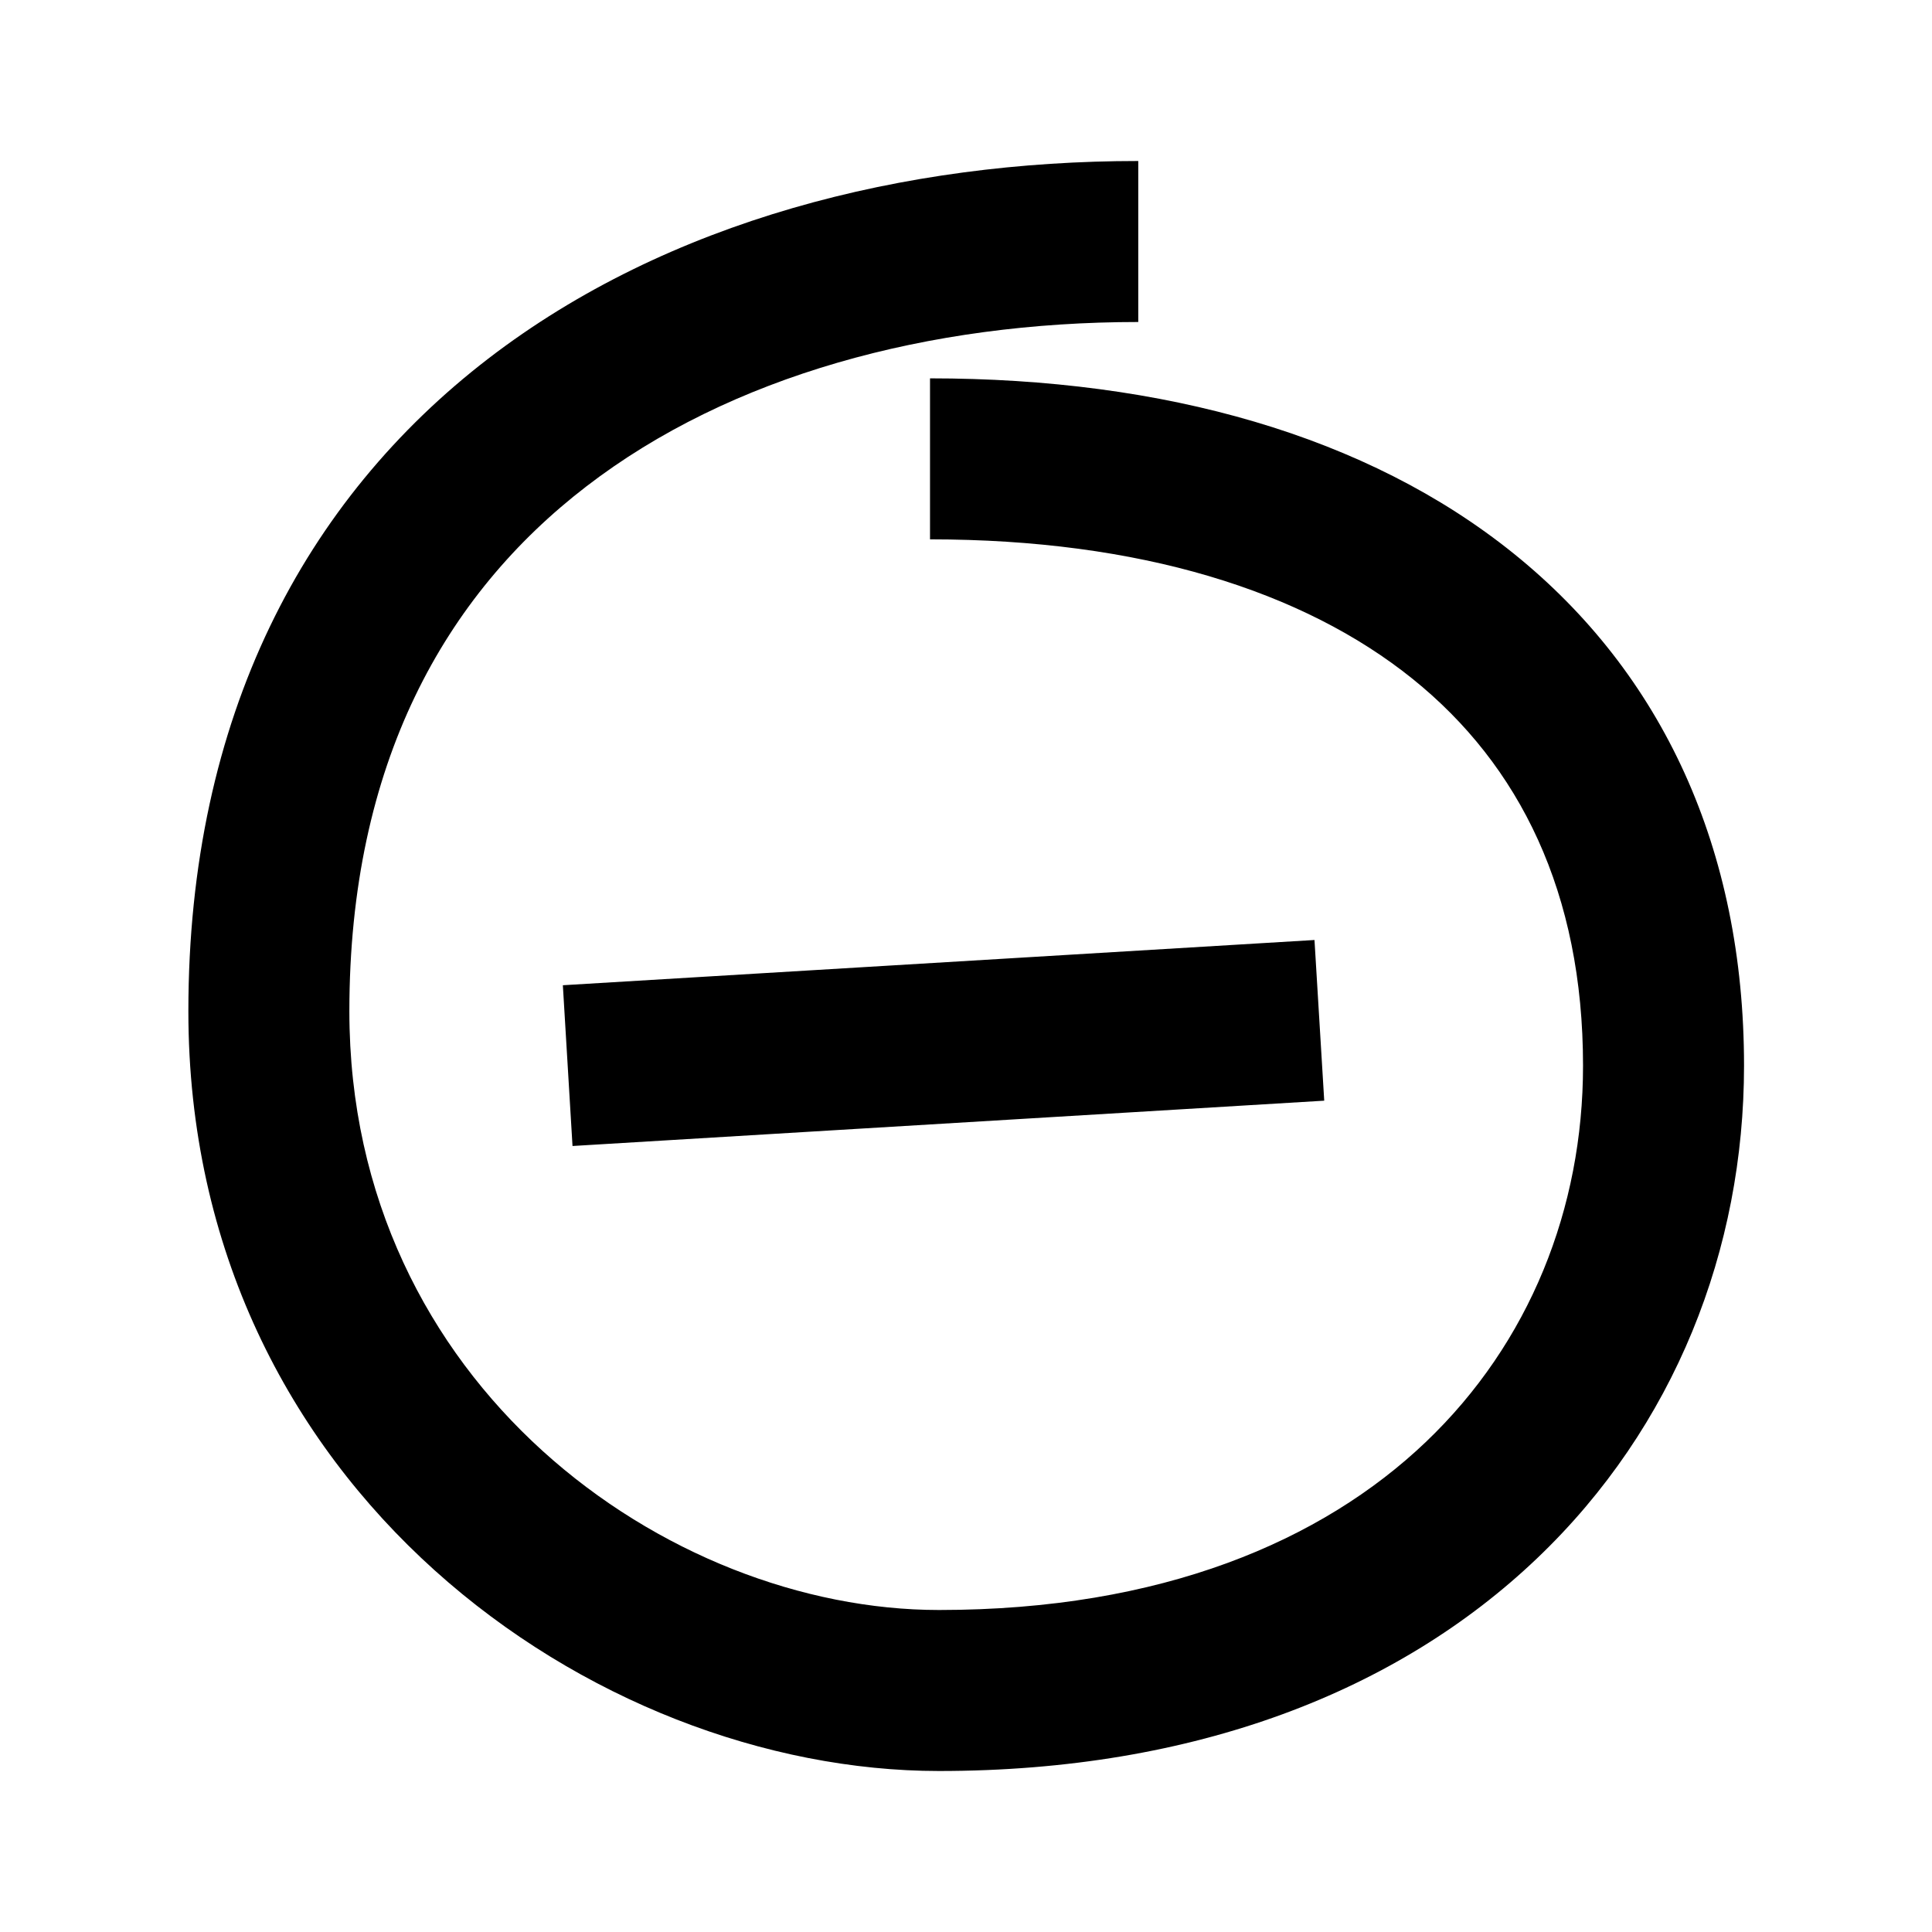 <svg width="24" height="24" viewBox="0 0 24 24" xmlns="http://www.w3.org/2000/svg">
<path d="M4.34 12.562C4.34 9.483 5.53 7.391 7.283 6.043C9.072 4.666 11.536 4 14.14 4V2C11.231 2 8.296 2.74 6.063 4.457C3.794 6.203 2.34 8.892 2.34 12.562C2.34 18.495 7.386 22 11.665 22C14.859 22 17.37 21.001 19.091 19.361C20.808 17.725 21.665 15.516 21.665 13.238C21.665 10.547 20.651 8.364 18.803 6.876C16.984 5.411 14.459 4.7 11.553 4.7V6.7C14.159 6.7 16.19 7.34 17.549 8.434C18.879 9.505 19.665 11.091 19.665 13.238C19.665 15.01 19.003 16.682 17.711 17.914C16.422 19.142 14.434 20 11.665 20C8.294 20 4.34 17.205 4.34 12.562ZM7.112 14.236L16.45 13.673L16.329 11.677L6.992 12.239L7.112 14.236Z" />
</svg>

